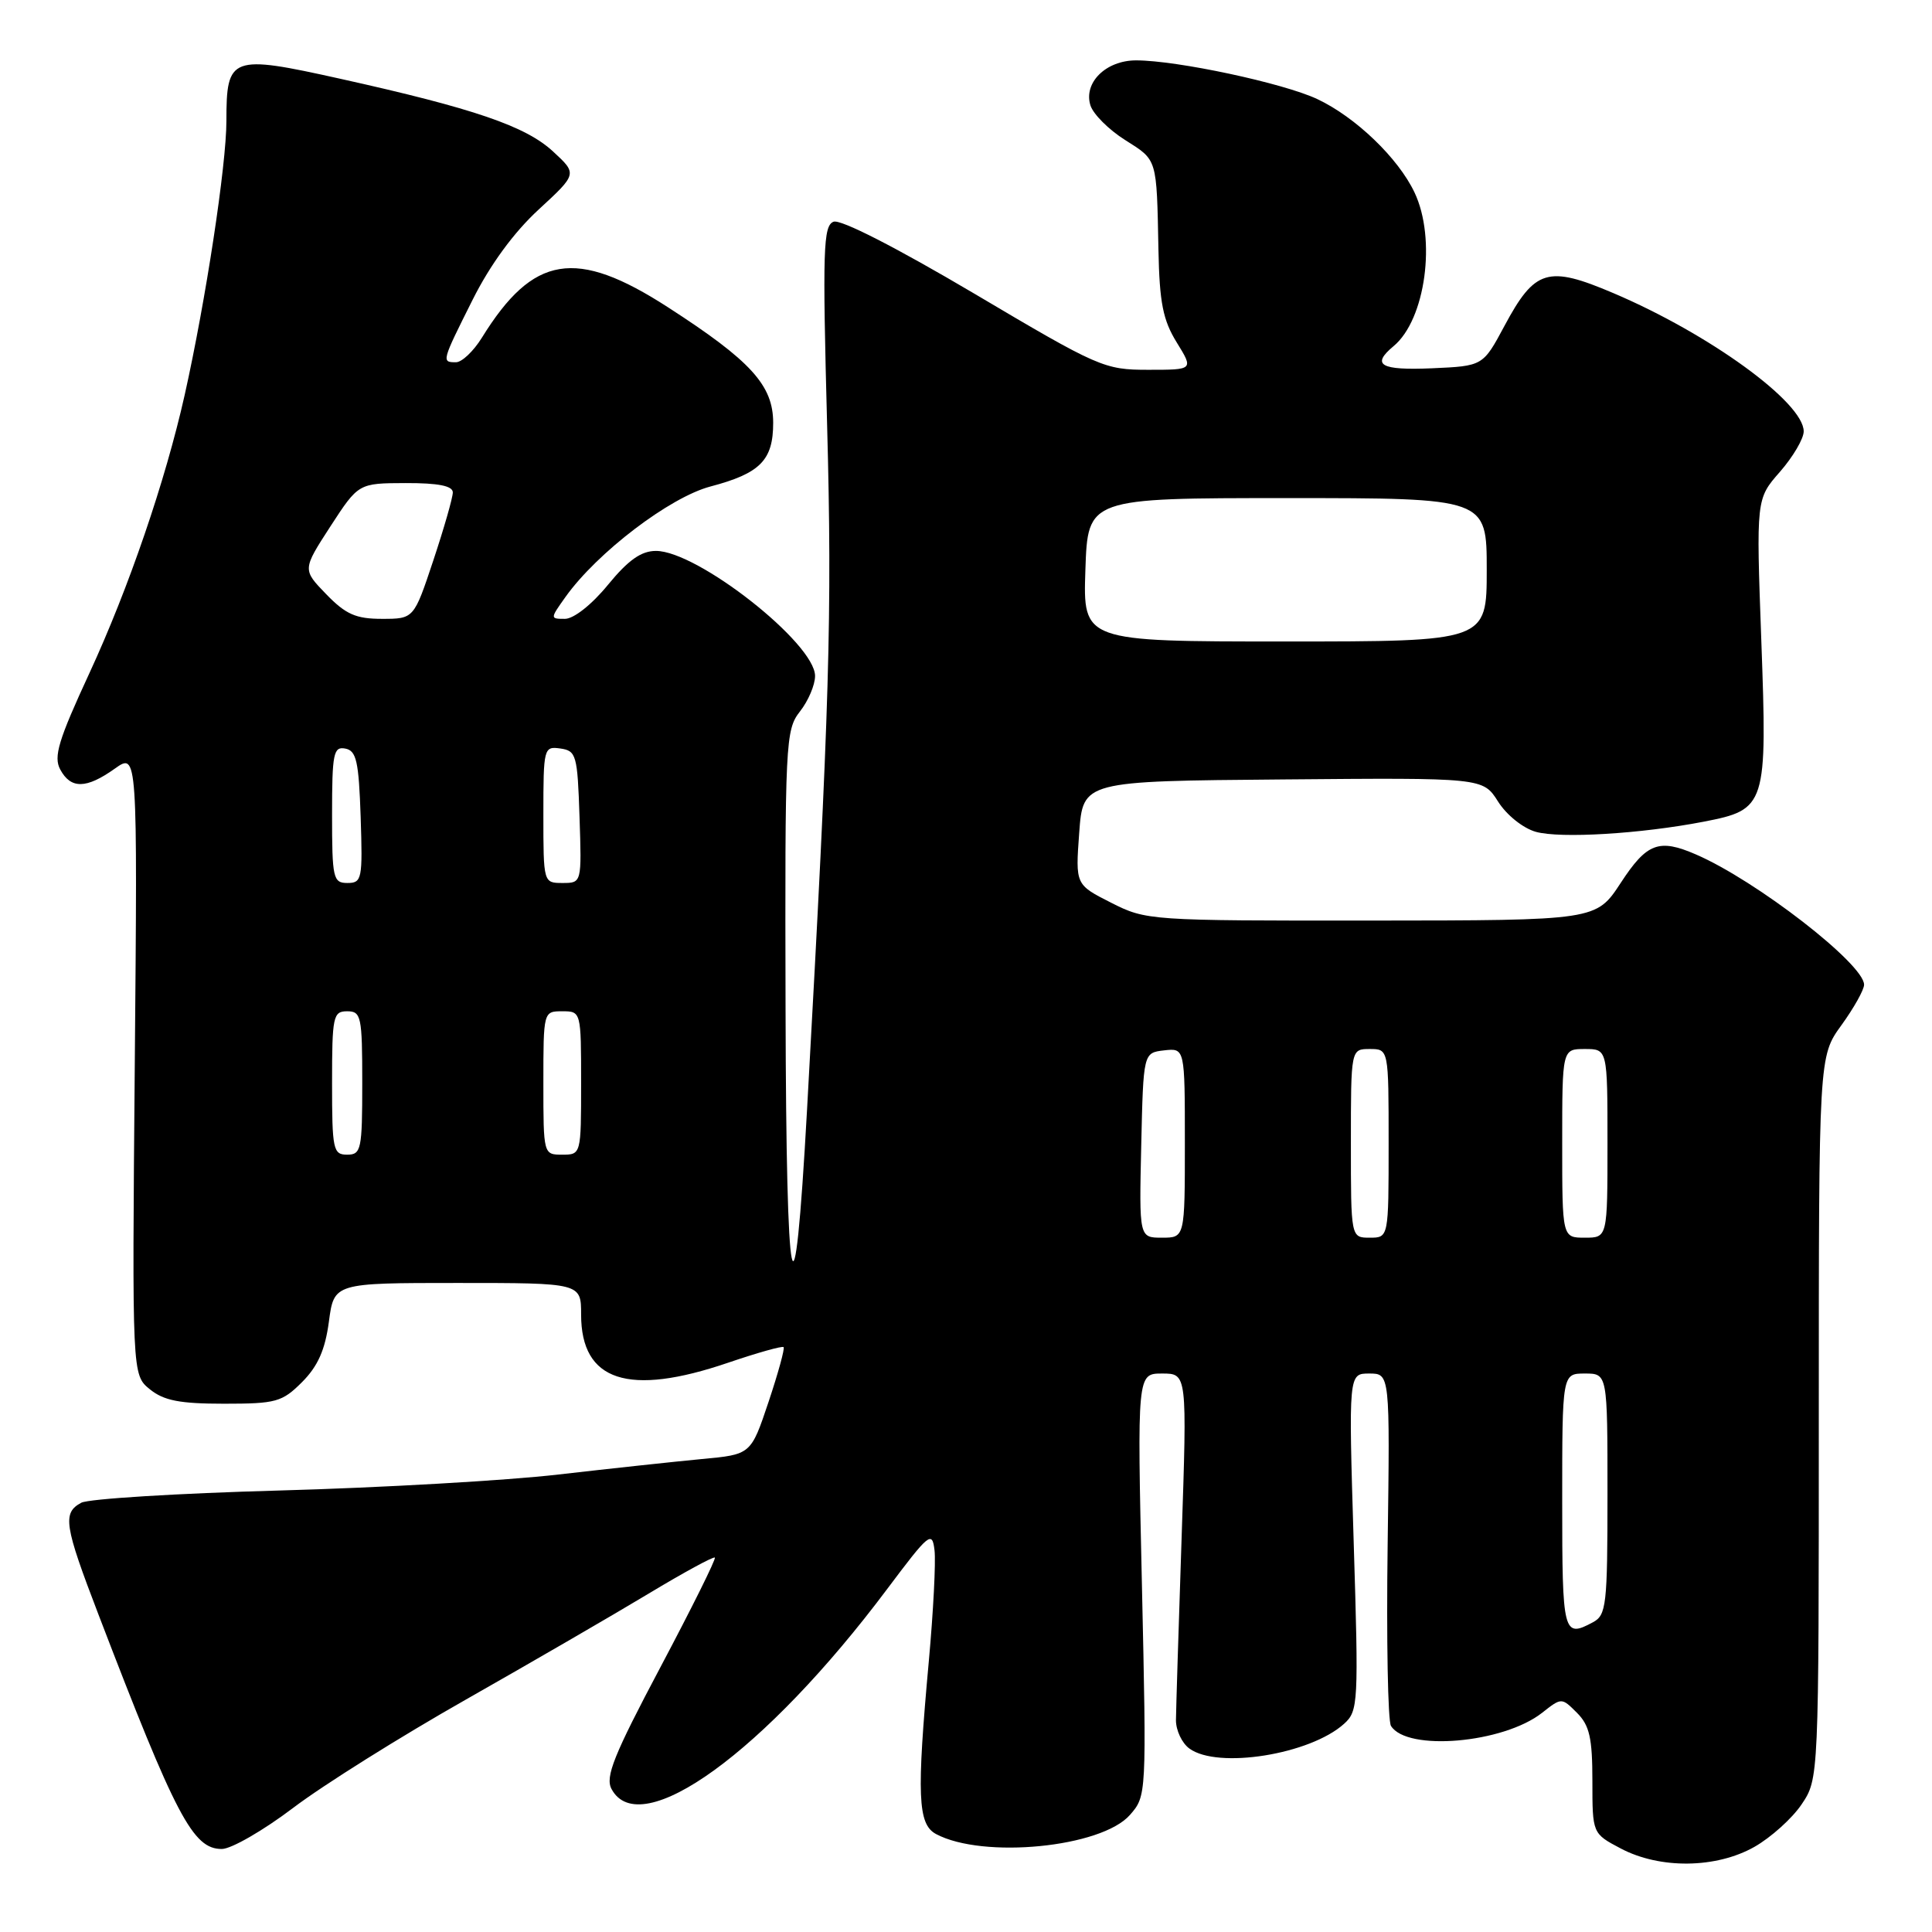 <?xml version="1.0" encoding="UTF-8" standalone="no"?>
<!DOCTYPE svg PUBLIC "-//W3C//DTD SVG 1.1//EN" "http://www.w3.org/Graphics/SVG/1.1/DTD/svg11.dtd" >
<svg xmlns="http://www.w3.org/2000/svg" xmlns:xlink="http://www.w3.org/1999/xlink" version="1.1" viewBox="0 0 256 256">
 <g >
 <path fill="currentColor"
d=" M 232.47 244.72 C 234.65 243.48 237.47 240.95 238.72 239.09 C 241.00 235.70 241.00 235.70 241.00 187.84 C 241.00 139.98 241.00 139.98 244.00 135.84 C 245.65 133.56 247.00 131.15 247.00 130.48 C 247.00 127.74 232.68 116.65 224.70 113.21 C 219.81 111.09 218.21 111.70 214.76 116.98 C 211.50 121.96 211.50 121.96 181.72 121.98 C 152.28 122.00 151.88 121.97 147.22 119.61 C 142.50 117.22 142.50 117.22 143.00 110.36 C 143.50 103.50 143.50 103.50 170.00 103.28 C 196.50 103.05 196.50 103.05 198.50 106.21 C 199.63 108.00 201.81 109.74 203.50 110.22 C 206.76 111.13 217.40 110.49 225.74 108.88 C 234.04 107.27 234.18 106.81 233.38 84.80 C 232.70 66.11 232.70 66.11 235.85 62.52 C 237.58 60.54 239.00 58.13 239.00 57.16 C 239.00 53.33 226.50 44.25 213.78 38.84 C 205.09 35.14 203.38 35.66 199.35 43.18 C 196.50 48.50 196.50 48.50 189.75 48.80 C 182.92 49.09 181.65 48.37 184.65 45.87 C 188.89 42.36 190.35 31.65 187.43 25.50 C 185.27 20.94 179.61 15.51 174.55 13.13 C 170.05 11.01 155.95 8.00 150.54 8.00 C 146.54 8.00 143.54 10.96 144.49 13.97 C 144.86 15.13 146.92 17.19 149.08 18.55 C 153.38 21.27 153.26 20.86 153.50 33.12 C 153.64 40.11 154.10 42.42 155.92 45.37 C 158.16 49.00 158.16 49.00 152.15 49.00 C 146.32 49.00 145.61 48.69 129.07 38.89 C 118.71 32.77 111.38 29.02 110.45 29.38 C 109.08 29.91 108.98 33.04 109.60 56.44 C 110.27 81.59 109.94 92.95 106.94 147.00 C 105.22 177.90 104.18 173.00 104.09 133.66 C 104.00 98.26 104.08 96.72 106.00 94.27 C 107.10 92.87 108.00 90.76 108.00 89.57 C 108.00 85.24 92.43 73.00 86.92 73.00 C 84.96 73.00 83.26 74.20 80.55 77.50 C 78.42 80.11 76.02 82.00 74.86 82.00 C 72.88 82.00 72.88 81.98 74.93 79.10 C 79.11 73.23 88.75 65.88 94.15 64.46 C 100.74 62.72 102.45 60.98 102.45 56.03 C 102.45 51.05 99.50 47.81 88.50 40.71 C 76.30 32.83 70.65 33.76 63.85 44.75 C 62.74 46.54 61.20 48.00 60.42 48.00 C 58.49 48.00 58.51 47.93 62.62 39.73 C 64.94 35.09 68.08 30.80 71.37 27.77 C 76.50 23.04 76.50 23.04 73.29 20.08 C 69.67 16.72 62.81 14.37 45.10 10.44 C 30.57 7.21 30.00 7.43 30.00 16.02 C 30.00 21.88 27.26 39.85 24.47 52.34 C 21.91 63.74 17.06 77.92 11.84 89.21 C 7.75 98.05 7.07 100.27 7.98 101.96 C 9.38 104.57 11.43 104.54 15.21 101.85 C 18.22 99.71 18.22 99.71 17.86 140.94 C 17.50 182.18 17.50 182.18 19.86 184.09 C 21.71 185.59 23.83 186.00 29.69 186.00 C 36.58 186.00 37.38 185.78 40.03 183.13 C 42.12 181.03 43.08 178.87 43.58 175.13 C 44.26 170.00 44.26 170.00 60.63 170.00 C 77.00 170.00 77.00 170.00 77.00 174.19 C 77.00 183.03 83.26 185.08 96.50 180.56 C 100.35 179.25 103.65 178.32 103.83 178.50 C 104.01 178.68 103.11 181.95 101.83 185.78 C 99.50 192.73 99.50 192.73 93.00 193.33 C 89.42 193.67 80.88 194.59 74.00 195.38 C 67.12 196.18 50.48 197.13 37.02 197.50 C 23.56 197.87 11.74 198.60 10.77 199.12 C 8.25 200.47 8.50 202.09 13.05 213.94 C 23.34 240.78 25.56 245.00 29.39 245.00 C 30.64 245.00 34.89 242.55 38.85 239.55 C 42.80 236.55 53.12 230.08 61.77 225.18 C 70.42 220.27 81.30 213.96 85.95 211.16 C 90.60 208.36 94.55 206.21 94.72 206.39 C 94.90 206.56 91.65 213.10 87.51 220.91 C 81.33 232.57 80.17 235.45 81.03 237.05 C 84.82 244.14 101.40 232.12 117.55 210.56 C 123.13 203.12 123.52 202.80 123.83 205.43 C 124.01 206.97 123.67 213.54 123.08 220.04 C 121.45 237.91 121.60 241.72 124.03 243.02 C 130.24 246.34 145.94 244.80 149.72 240.49 C 151.92 237.98 151.93 237.88 151.31 209.98 C 150.68 182.00 150.68 182.00 153.99 182.00 C 157.30 182.00 157.30 182.00 156.57 203.75 C 156.17 215.71 155.83 226.60 155.82 227.94 C 155.82 229.29 156.62 230.98 157.60 231.69 C 161.35 234.44 173.60 232.48 178.10 228.41 C 179.98 226.71 180.03 225.69 179.37 204.32 C 178.69 182.00 178.69 182.00 181.43 182.00 C 184.18 182.00 184.18 182.00 183.87 204.75 C 183.70 217.26 183.90 228.04 184.31 228.69 C 186.42 232.10 199.19 231.00 204.33 226.96 C 206.92 224.92 206.92 224.92 208.96 226.96 C 210.62 228.62 211.00 230.29 211.00 235.98 C 211.00 242.95 211.00 242.95 214.75 244.93 C 219.95 247.68 227.40 247.59 232.47 244.72 Z  M 207.00 199.00 C 207.00 182.00 207.00 182.00 210.00 182.00 C 213.00 182.00 213.00 182.00 213.00 197.96 C 213.00 212.73 212.85 214.01 211.07 214.96 C 207.14 217.07 207.00 216.52 207.00 199.00 Z  M 151.22 151.75 C 151.50 139.50 151.50 139.50 154.25 139.18 C 157.00 138.87 157.00 138.87 157.00 151.43 C 157.00 164.00 157.00 164.00 153.97 164.00 C 150.94 164.00 150.94 164.00 151.22 151.75 Z  M 179.00 151.50 C 179.00 139.00 179.00 139.00 181.50 139.00 C 184.00 139.00 184.00 139.00 184.00 151.50 C 184.00 164.00 184.00 164.00 181.50 164.00 C 179.00 164.00 179.00 164.00 179.00 151.50 Z  M 207.00 151.50 C 207.00 139.00 207.00 139.00 210.00 139.00 C 213.00 139.00 213.00 139.00 213.00 151.50 C 213.00 164.00 213.00 164.00 210.00 164.00 C 207.00 164.00 207.00 164.00 207.00 151.50 Z  M 44.00 143.50 C 44.00 134.67 44.14 134.00 46.00 134.00 C 47.86 134.00 48.00 134.67 48.00 143.50 C 48.00 152.33 47.86 153.00 46.00 153.00 C 44.14 153.00 44.00 152.33 44.00 143.50 Z  M 72.00 143.50 C 72.00 134.03 72.01 134.00 74.50 134.00 C 76.99 134.00 77.00 134.03 77.00 143.50 C 77.00 152.97 76.99 153.00 74.50 153.00 C 72.01 153.00 72.00 152.97 72.00 143.50 Z  M 44.00 107.93 C 44.00 99.82 44.19 98.89 45.75 99.19 C 47.23 99.47 47.54 100.87 47.79 108.26 C 48.06 116.48 47.96 117.00 46.04 117.00 C 44.14 117.00 44.00 116.39 44.00 107.93 Z  M 72.00 107.93 C 72.00 99.10 72.06 98.87 74.25 99.18 C 76.36 99.48 76.52 100.04 76.79 108.25 C 77.08 117.00 77.08 117.00 74.54 117.00 C 72.01 117.00 72.00 116.98 72.00 107.93 Z  M 143.82 75.50 C 144.14 66.00 144.14 66.00 170.57 66.00 C 197.00 66.00 197.00 66.00 197.00 75.50 C 197.00 85.00 197.00 85.00 170.25 85.00 C 143.50 85.00 143.50 85.00 143.82 75.50 Z  M 43.23 78.74 C 40.07 75.48 40.07 75.48 43.78 69.75 C 47.50 64.03 47.50 64.03 53.75 64.01 C 58.08 64.00 60.00 64.38 60.00 65.25 C 60.00 65.93 58.84 69.98 57.42 74.25 C 54.84 82.00 54.84 82.00 50.61 82.00 C 47.16 82.00 45.82 81.41 43.23 78.74 Z "/>
</g>
</svg>